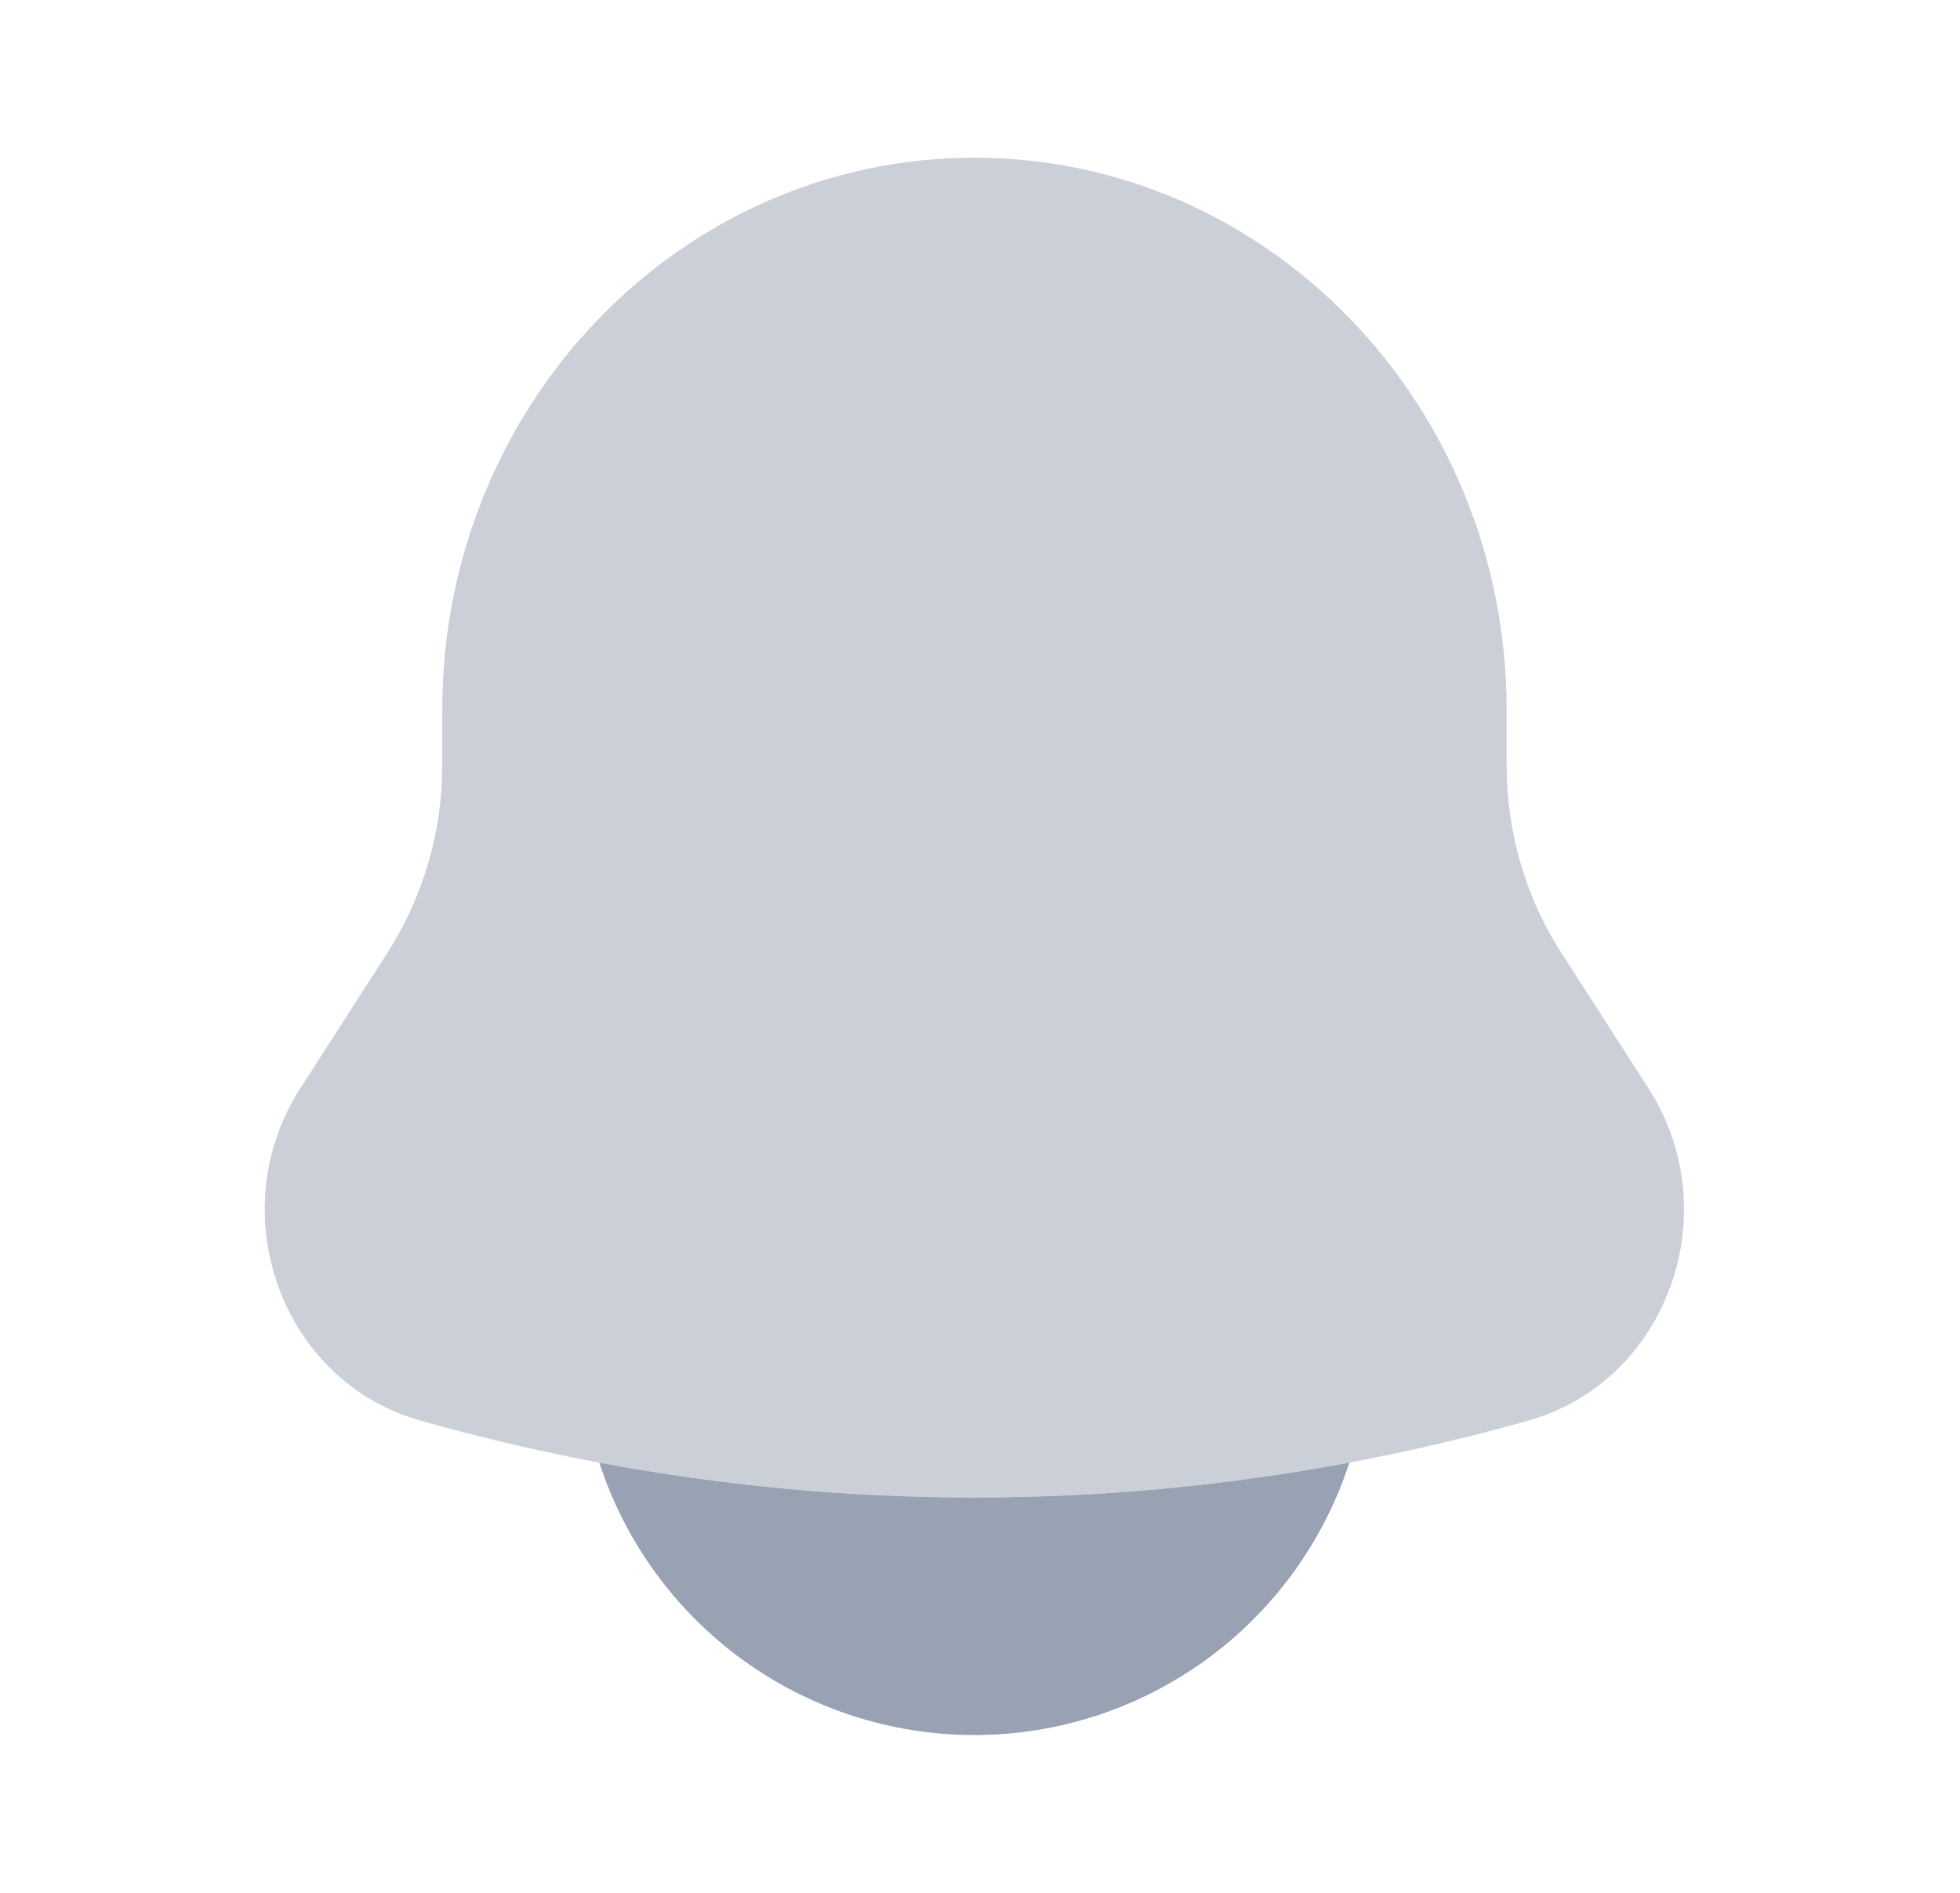 <svg viewBox="0 0 29 28" fill="" xmlns="http://www.w3.org/2000/svg">
<path opacity="0.5" d="M22.292 10.5V11.321C22.292 12.307 22.572 13.271 23.099 14.091L24.392 16.101C25.571 17.938 24.67 20.433 22.618 21.013C17.256 22.531 11.577 22.531 6.215 21.013C4.163 20.433 3.262 17.938 4.442 16.101L5.734 14.091C6.263 13.264 6.544 12.303 6.543 11.321V10.5C6.543 5.99 10.068 2.333 14.417 2.333C18.765 2.333 22.292 5.99 22.292 10.5Z" fill="#98A2B3"/>
<path d="M8.867 21.636C9.248 22.807 9.99 23.828 10.987 24.552C11.984 25.276 13.184 25.666 14.416 25.666C15.648 25.666 16.848 25.276 17.845 24.552C18.842 23.828 19.584 22.807 19.965 21.636C16.296 22.324 12.537 22.324 8.867 21.636Z" fill="#98A2B3"/>
</svg>
